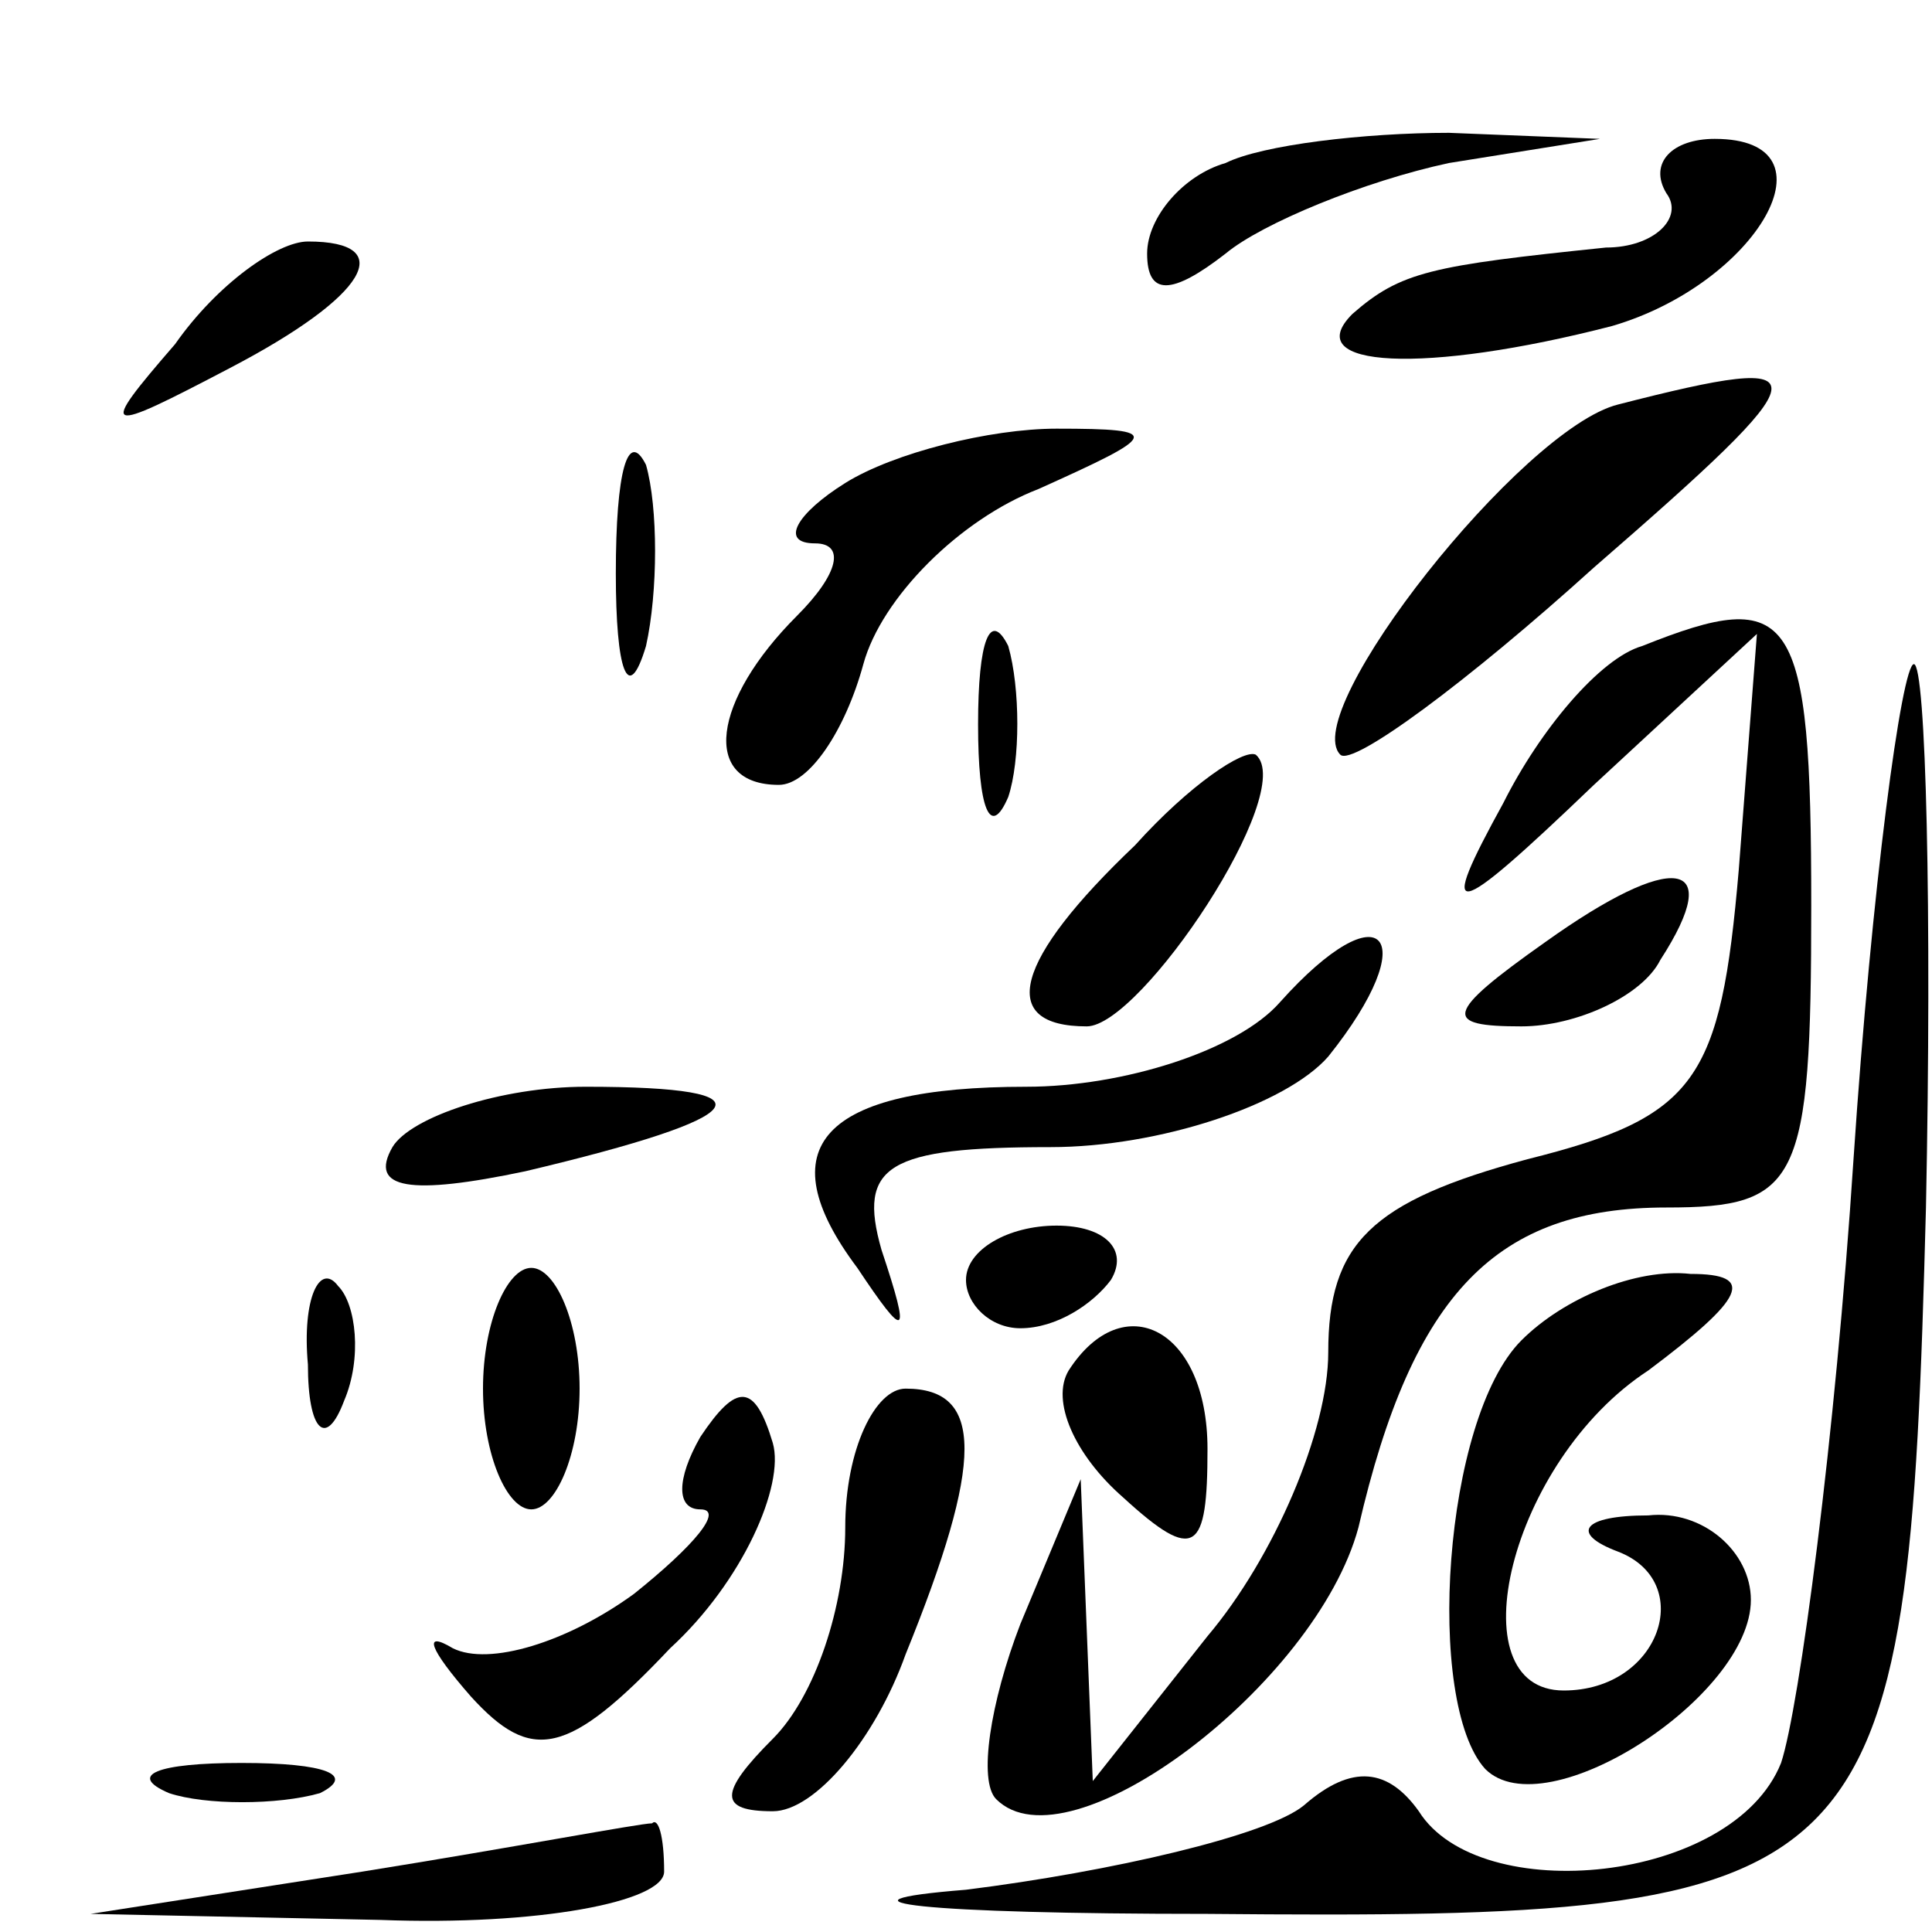 <?xml version="1.0" standalone="no"?>
<!DOCTYPE svg PUBLIC "-//W3C//DTD SVG 20010904//EN"
 "http://www.w3.org/TR/2001/REC-SVG-20010904/DTD/svg10.dtd">
<svg version="1.0" xmlns="http://www.w3.org/2000/svg"
 width="32pt" height="32pt" viewBox="0 0 32 32"
 preserveAspectRatio="xMidYMid meet">
<g transform="translate(0,32) scale(0.1,-0.1)"
fill="#000000" stroke="none">
<path fill="#000000" stroke="none" d="M203 293 c-7 -2 -13 -9 -13 -15 0 -7 4
-7 13 0 6 5 23 12 37 15 l25 4 -25 1 c-14 0 -31 -2 -37 -5z"/>
<path fill="#000000" stroke="none" d="M276 288 c3 -4 -2 -9 -10 -9 -29 -3
-34 -4 -42 -11 -9 -9 12 -10 43 -2 24 7 38 31 17 31 -7 0 -11 -4 -8 -9z"/>
<path fill="#000000" stroke="none" d="M29 263 c-13 -15 -12 -15 9 -4 23 12
28 21 13 21 -5 0 -15 -7 -22 -17z"/>
<path fill="#000000" stroke="none" d="M268 253 c-16 -4 -53 -51 -46 -58 2 -2
21 12 42 31 38 33 39 36 4 27z"/>
<path fill="#000000" stroke="none" d="M102 225 c0 -16 2 -22 5 -12 2 9 2 23
0 30 -3 6 -5 -1 -5 -18z"/>
<path fill="#000000" stroke="none" d="M140 240 c-8 -5 -11 -10 -5 -10 5 0 4
-5 -3 -12 -14 -14 -16 -28 -3 -28 5 0 11 9 14 20 3 11 16 24 29 29 20 9 21 10
3 10 -11 0 -27 -4 -35 -9z"/>
<path fill="#000000" stroke="none" d="M162 200 c0 -14 2 -19 5 -12 2 6 2 18
0 25 -3 6 -5 1 -5 -13z"/>
<path fill="#000000" stroke="none" d="M272 213 c-7 -2 -17 -14 -23 -26 -11
-20 -9 -20 15 3 l27 25 -3 -39 c-3 -35 -7 -41 -35 -48 -26 -7 -33 -14 -33 -32
0 -13 -9 -34 -20 -47 l-19 -24 -1 25 -1 25 -10 -24 c-5 -13 -7 -26 -4 -29 12
-12 53 19 60 45 9 39 23 53 51 53 22 0 24 4 24 50 0 49 -3 53 -28 43z"/>
<path fill="#000000" stroke="none" d="M307 128 c-3 -46 -9 -91 -12 -100 -8
-20 -50 -24 -60 -8 -5 7 -11 8 -19 1 -6 -5 -32 -11 -56 -14 -25 -2 -7 -4 40
-4 112 -1 116 3 119 117 1 49 0 90 -2 90 -2 0 -7 -37 -10 -82z"/>
<path fill="#000000" stroke="none" d="M188 180 c-20 -19 -23 -30 -8 -30 9 0
35 39 28 45 -2 1 -11 -5 -20 -15z"/>
<path fill="#000000" stroke="none" d="M256 164 c-17 -12 -17 -14 -4 -14 9 0
20 5 23 11 11 17 2 18 -19 3z"/>
<path fill="#000000" stroke="none" d="M212 154 c-7 -8 -26 -14 -42 -14 -34 0
-43 -10 -28 -30 8 -12 9 -12 4 3 -4 14 1 17 28 17 18 0 39 7 46 15 16 20 9 28
-8 9z"/>
<path fill="#000000" stroke="none" d="M65 130 c-4 -7 3 -8 22 -4 38 9 42 14
10 14 -14 0 -29 -5 -32 -10z"/>
<path fill="#000000" stroke="none" d="M160 108 c0 -4 4 -8 9 -8 6 0 12 4 15
8 3 5 -1 9 -9 9 -8 0 -15 -4 -15 -9z"/>
<path fill="#000000" stroke="none" d="M51 94 c0 -11 3 -14 6 -6 3 7 2 16 -1
19 -3 4 -6 -2 -5 -13z"/>
<path fill="#000000" stroke="none" d="M80 90 c0 -11 4 -20 8 -20 4 0 8 9 8
20 0 11 -4 20 -8 20 -4 0 -8 -9 -8 -20z"/>
<path fill="#000000" stroke="none" d="M252 98 c-13 -13 -16 -60 -6 -71 10
-10 44 12 44 28 0 8 -8 15 -17 14 -11 0 -13 -3 -5 -6 13 -5 7 -23 -9 -23 -18
0 -9 38 14 53 16 12 18 16 7 16 -9 1 -21 -4 -28 -11z"/>
<path fill="#000000" stroke="none" d="M177 93 c-3 -5 1 -14 9 -21 12 -11 14
-9 14 8 0 20 -14 27 -23 13z"/>
<path fill="#000000" stroke="none" d="M116 82 c-4 -7 -4 -12 0 -12 4 0 -1 -6
-11 -14 -11 -8 -24 -12 -30 -9 -5 3 -4 0 3 -8 10 -11 16 -10 33 8 12 11 19 27
17 34 -3 10 -6 10 -12 1z"/>
<path fill="#000000" stroke="none" d="M140 67 c0 -13 -5 -28 -12 -35 -9 -9
-9 -12 0 -12 7 0 17 12 22 26 13 32 13 44 0 44 -5 0 -10 -10 -10 -23z"/>
<path fill="#000000" stroke="none" d="M28 23 c6 -2 18 -2 25 0 6 3 1 5 -13 5
-14 0 -19 -2 -12 -5z"/>
<path fill="#000000" stroke="none" d="M60 10 l-45 -7 48 -1 c26 -1 47 3 47 8
0 6 -1 9 -2 8 -2 0 -23 -4 -48 -8z"/>
</g>
</svg>
